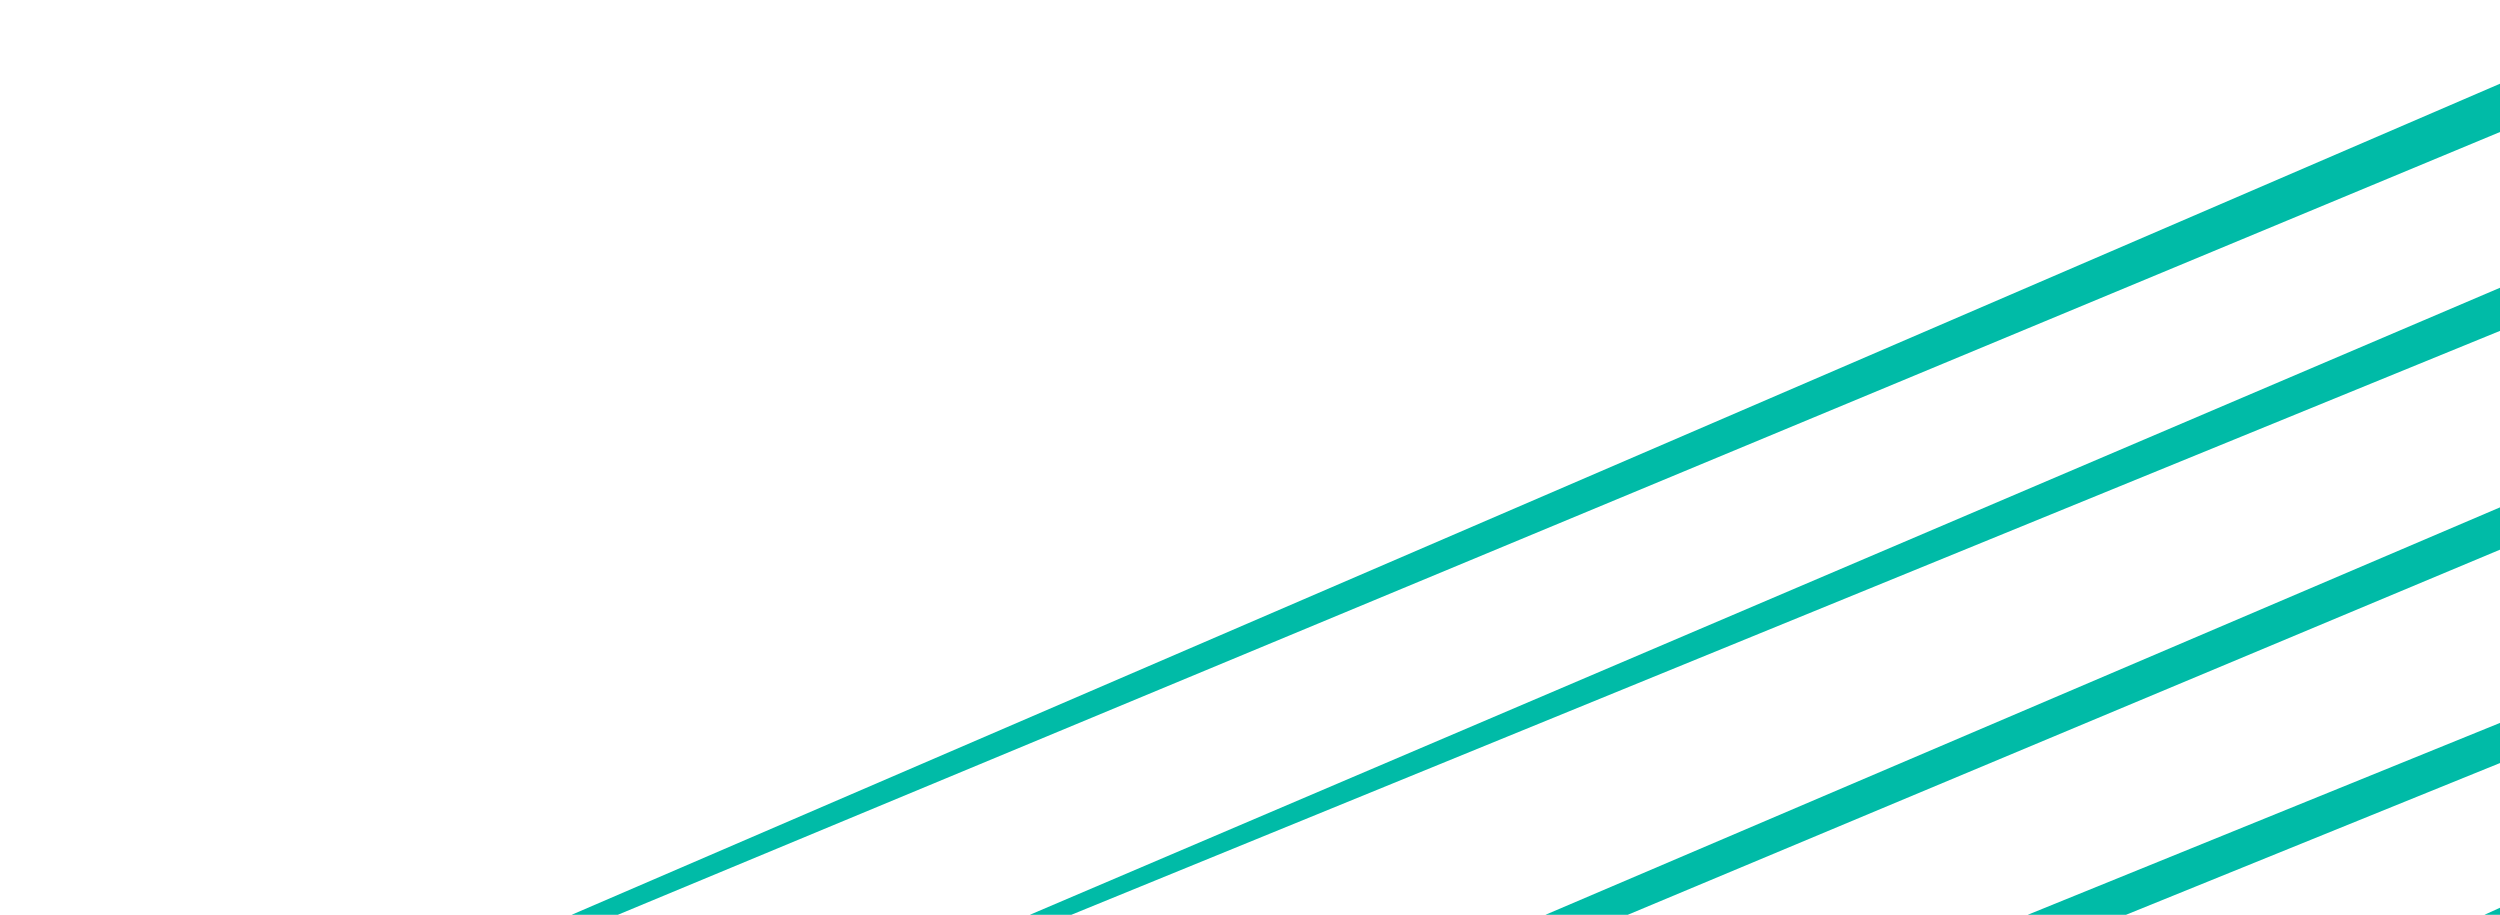 <svg width="399" height="146" viewBox="0 0 399 146" fill="none" xmlns="http://www.w3.org/2000/svg">
<path d="M-112 233.591L430 0.001V8.177L-112 233.591Z" fill="#00BBA7"/>
<path d="M12.403 210.816L430 32.704L425.328 42.047L12.403 210.816Z" fill="#00BBA7"/>
<path d="M230.254 153.003L430 67.742V74.75L236.095 155.922L230.254 153.003Z" fill="#00BBA7"/>
<path d="M264.713 169.938L430 102.781V109.204L268.802 174.61L264.713 169.938Z" fill="#00BBA7"/>
<path d="M290.996 193.881L430 130.811L425.328 141.907L296.252 197.385L290.996 193.881Z" fill="#00BBA7"/>
<path d="M318.446 214.904L425.328 169.938V174.61L322.534 218.408L318.446 214.904Z" fill="#00BBA7"/>
<path d="M425.328 200.889L275.226 266.878H236.095L173.017 210.816L-44.834 379.001L307.933 336.371L298.334 327.283L425.328 274.469V269.798L295.459 324.561L273.003 303.303L430 228.919V224.831L270.201 300.65L253.032 284.397L425.328 206.728V200.889Z" fill="#00BBA7"/>
<path d="M279.899 364.986L425.328 302.5V306.004L283.403 367.905L279.899 364.986Z" fill="#00BBA7"/>
<path d="M368.091 360.898C387.17 352.722 426.262 334.969 430 329.363V336.371L372.179 364.986L368.091 360.898Z" fill="#00BBA7"/>
</svg>
